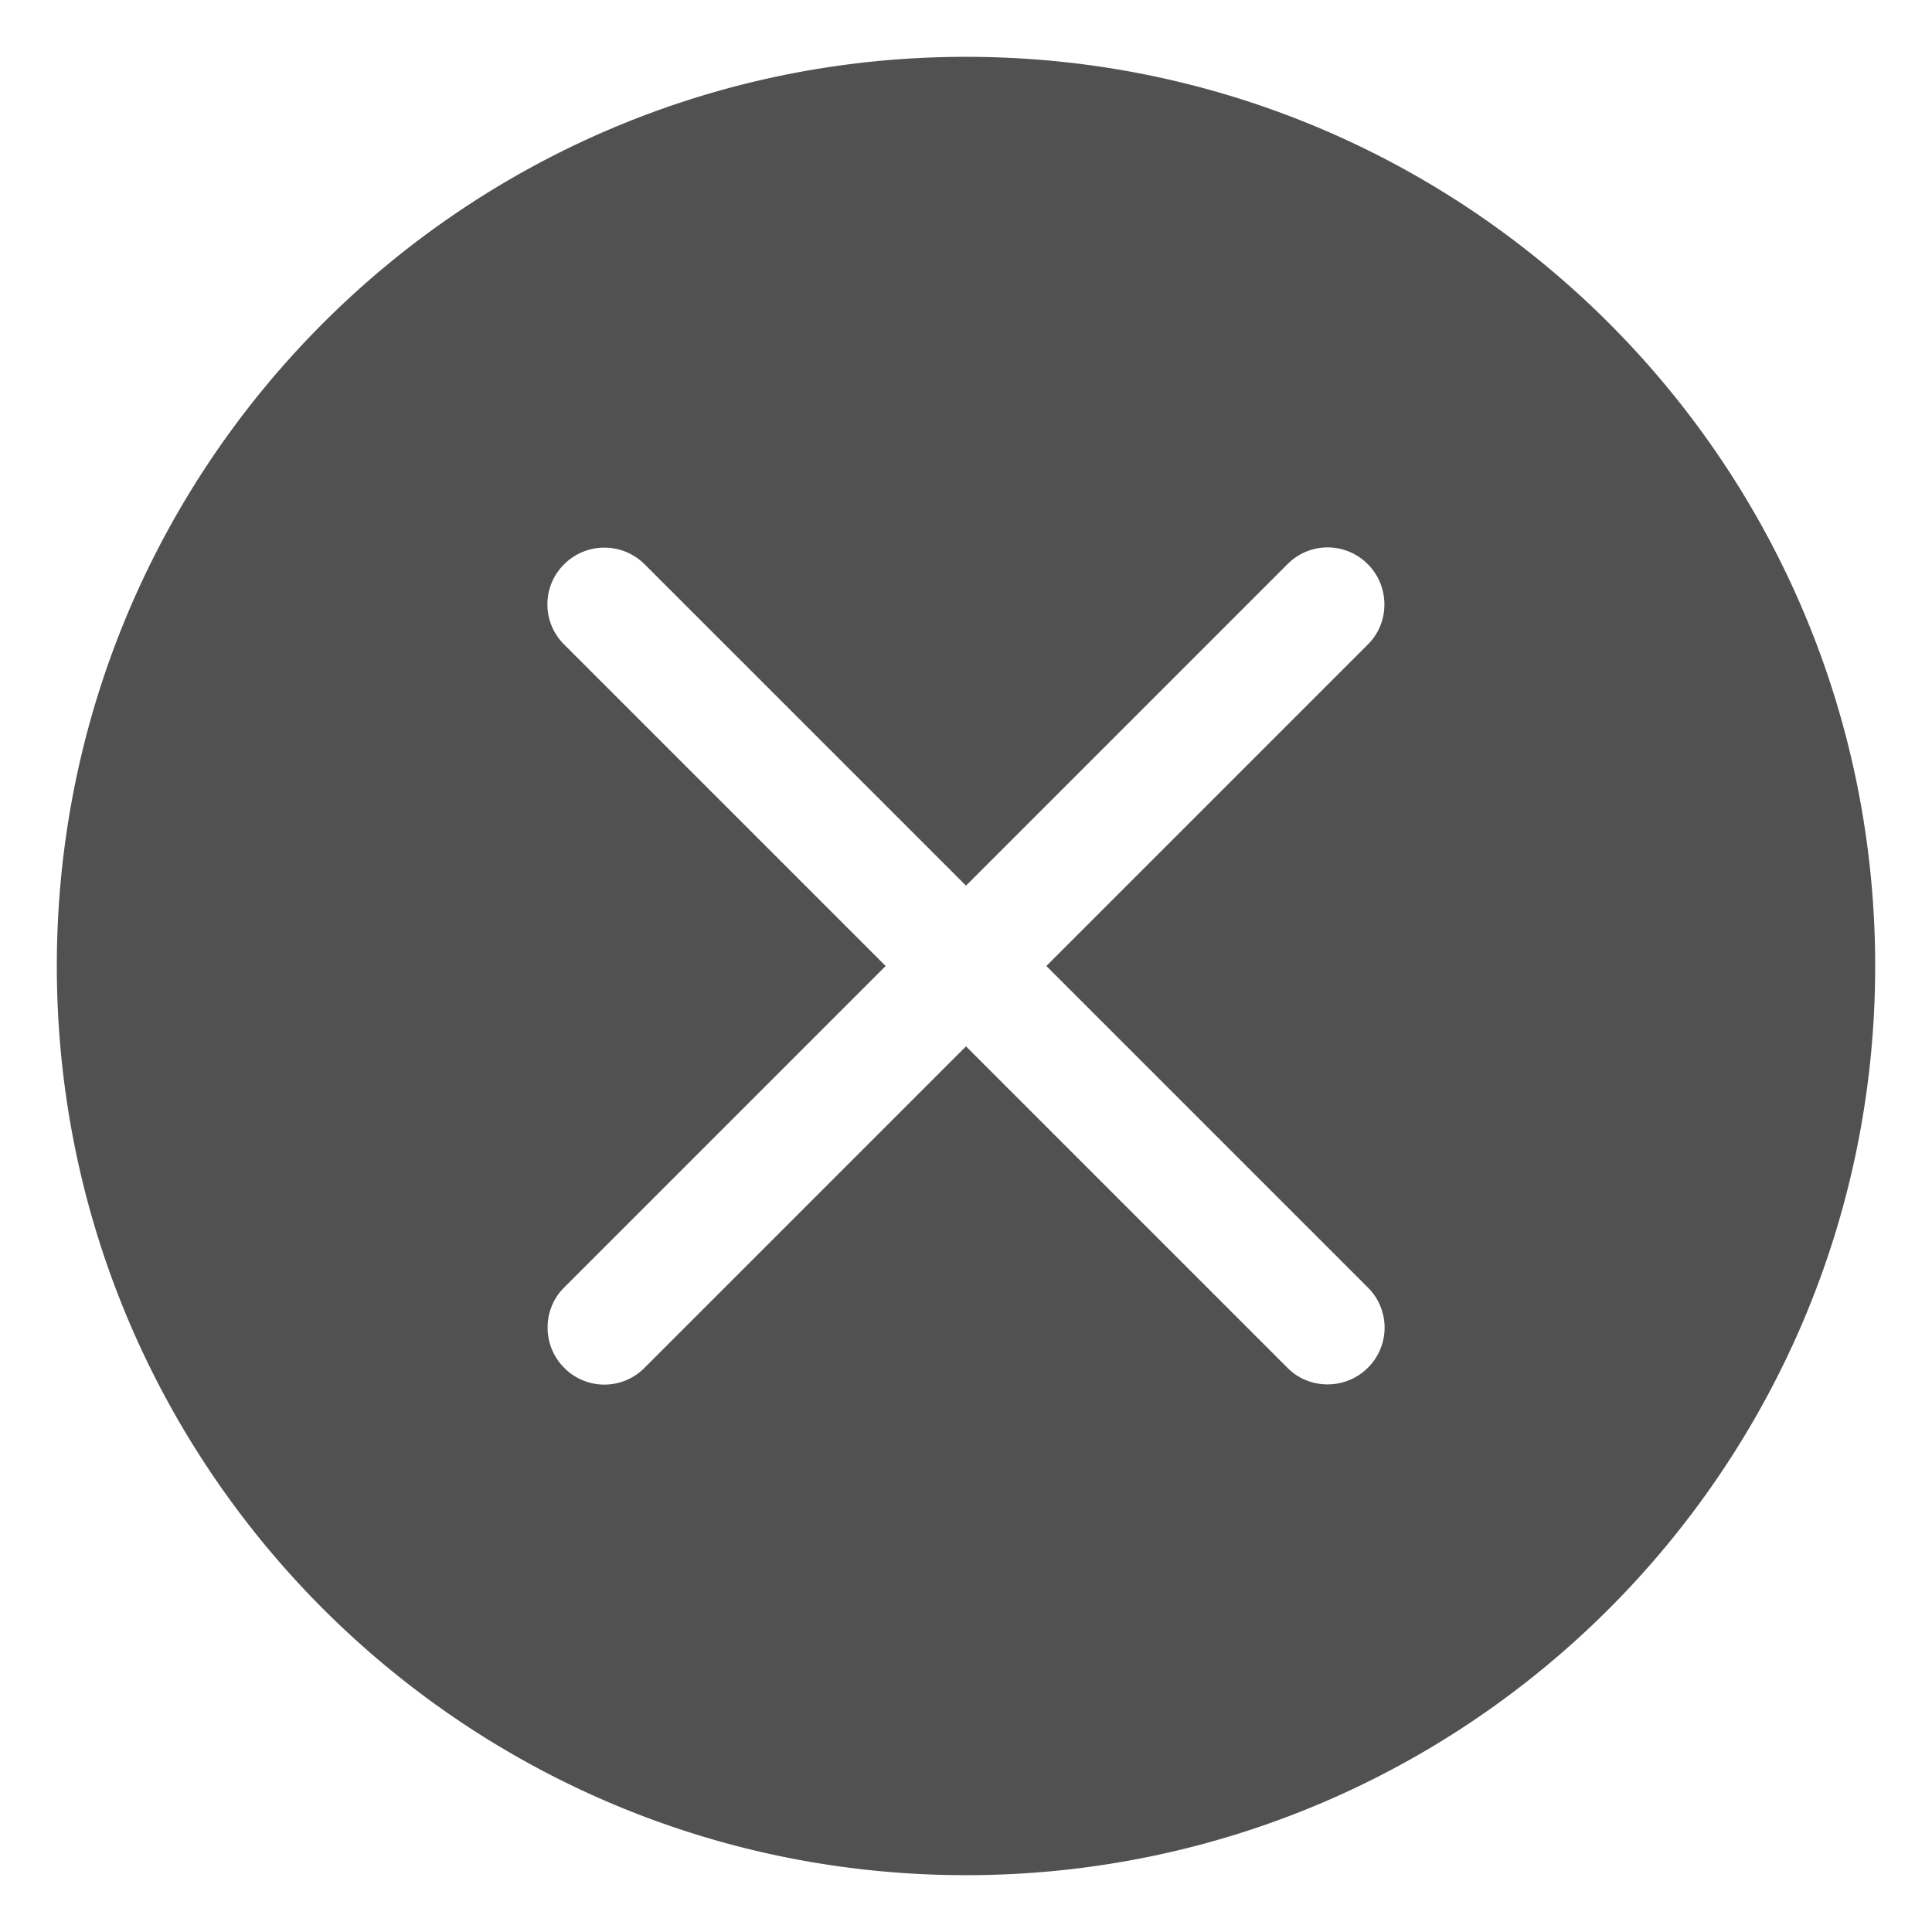 <svg t="1683560329361" class="icon" viewBox="0 0 1024 1024" version="1.1"
  xmlns="http://www.w3.org/2000/svg" p-id="1472" width="200" height="200">
  <path
    d="M554.586 512l170.556-170.556c11.445-11.415 11.595-30.66-0.181-42.406a29.907 29.907 0 0 0-42.406-0.181L512 469.414l-170.556-170.556a30.208 30.208 0 0 0-42.406 0.181 29.907 29.907 0 0 0-0.181 42.406L469.414 512l-170.556 170.556c-11.445 11.415-11.595 30.66 0.181 42.406a29.907 29.907 0 0 0 42.406 0.181L512 554.586l170.556 170.556c11.415 11.445 30.66 11.595 42.406-0.181a29.907 29.907 0 0 0 0.181-42.406L554.586 512zM512 993.882C245.85 993.882 30.118 778.15 30.118 512S245.85 30.118 512 30.118s481.882 215.733 481.882 481.882-215.733 481.882-481.882 481.882z"
    fill="#515151" p-id="1473"></path>
</svg>